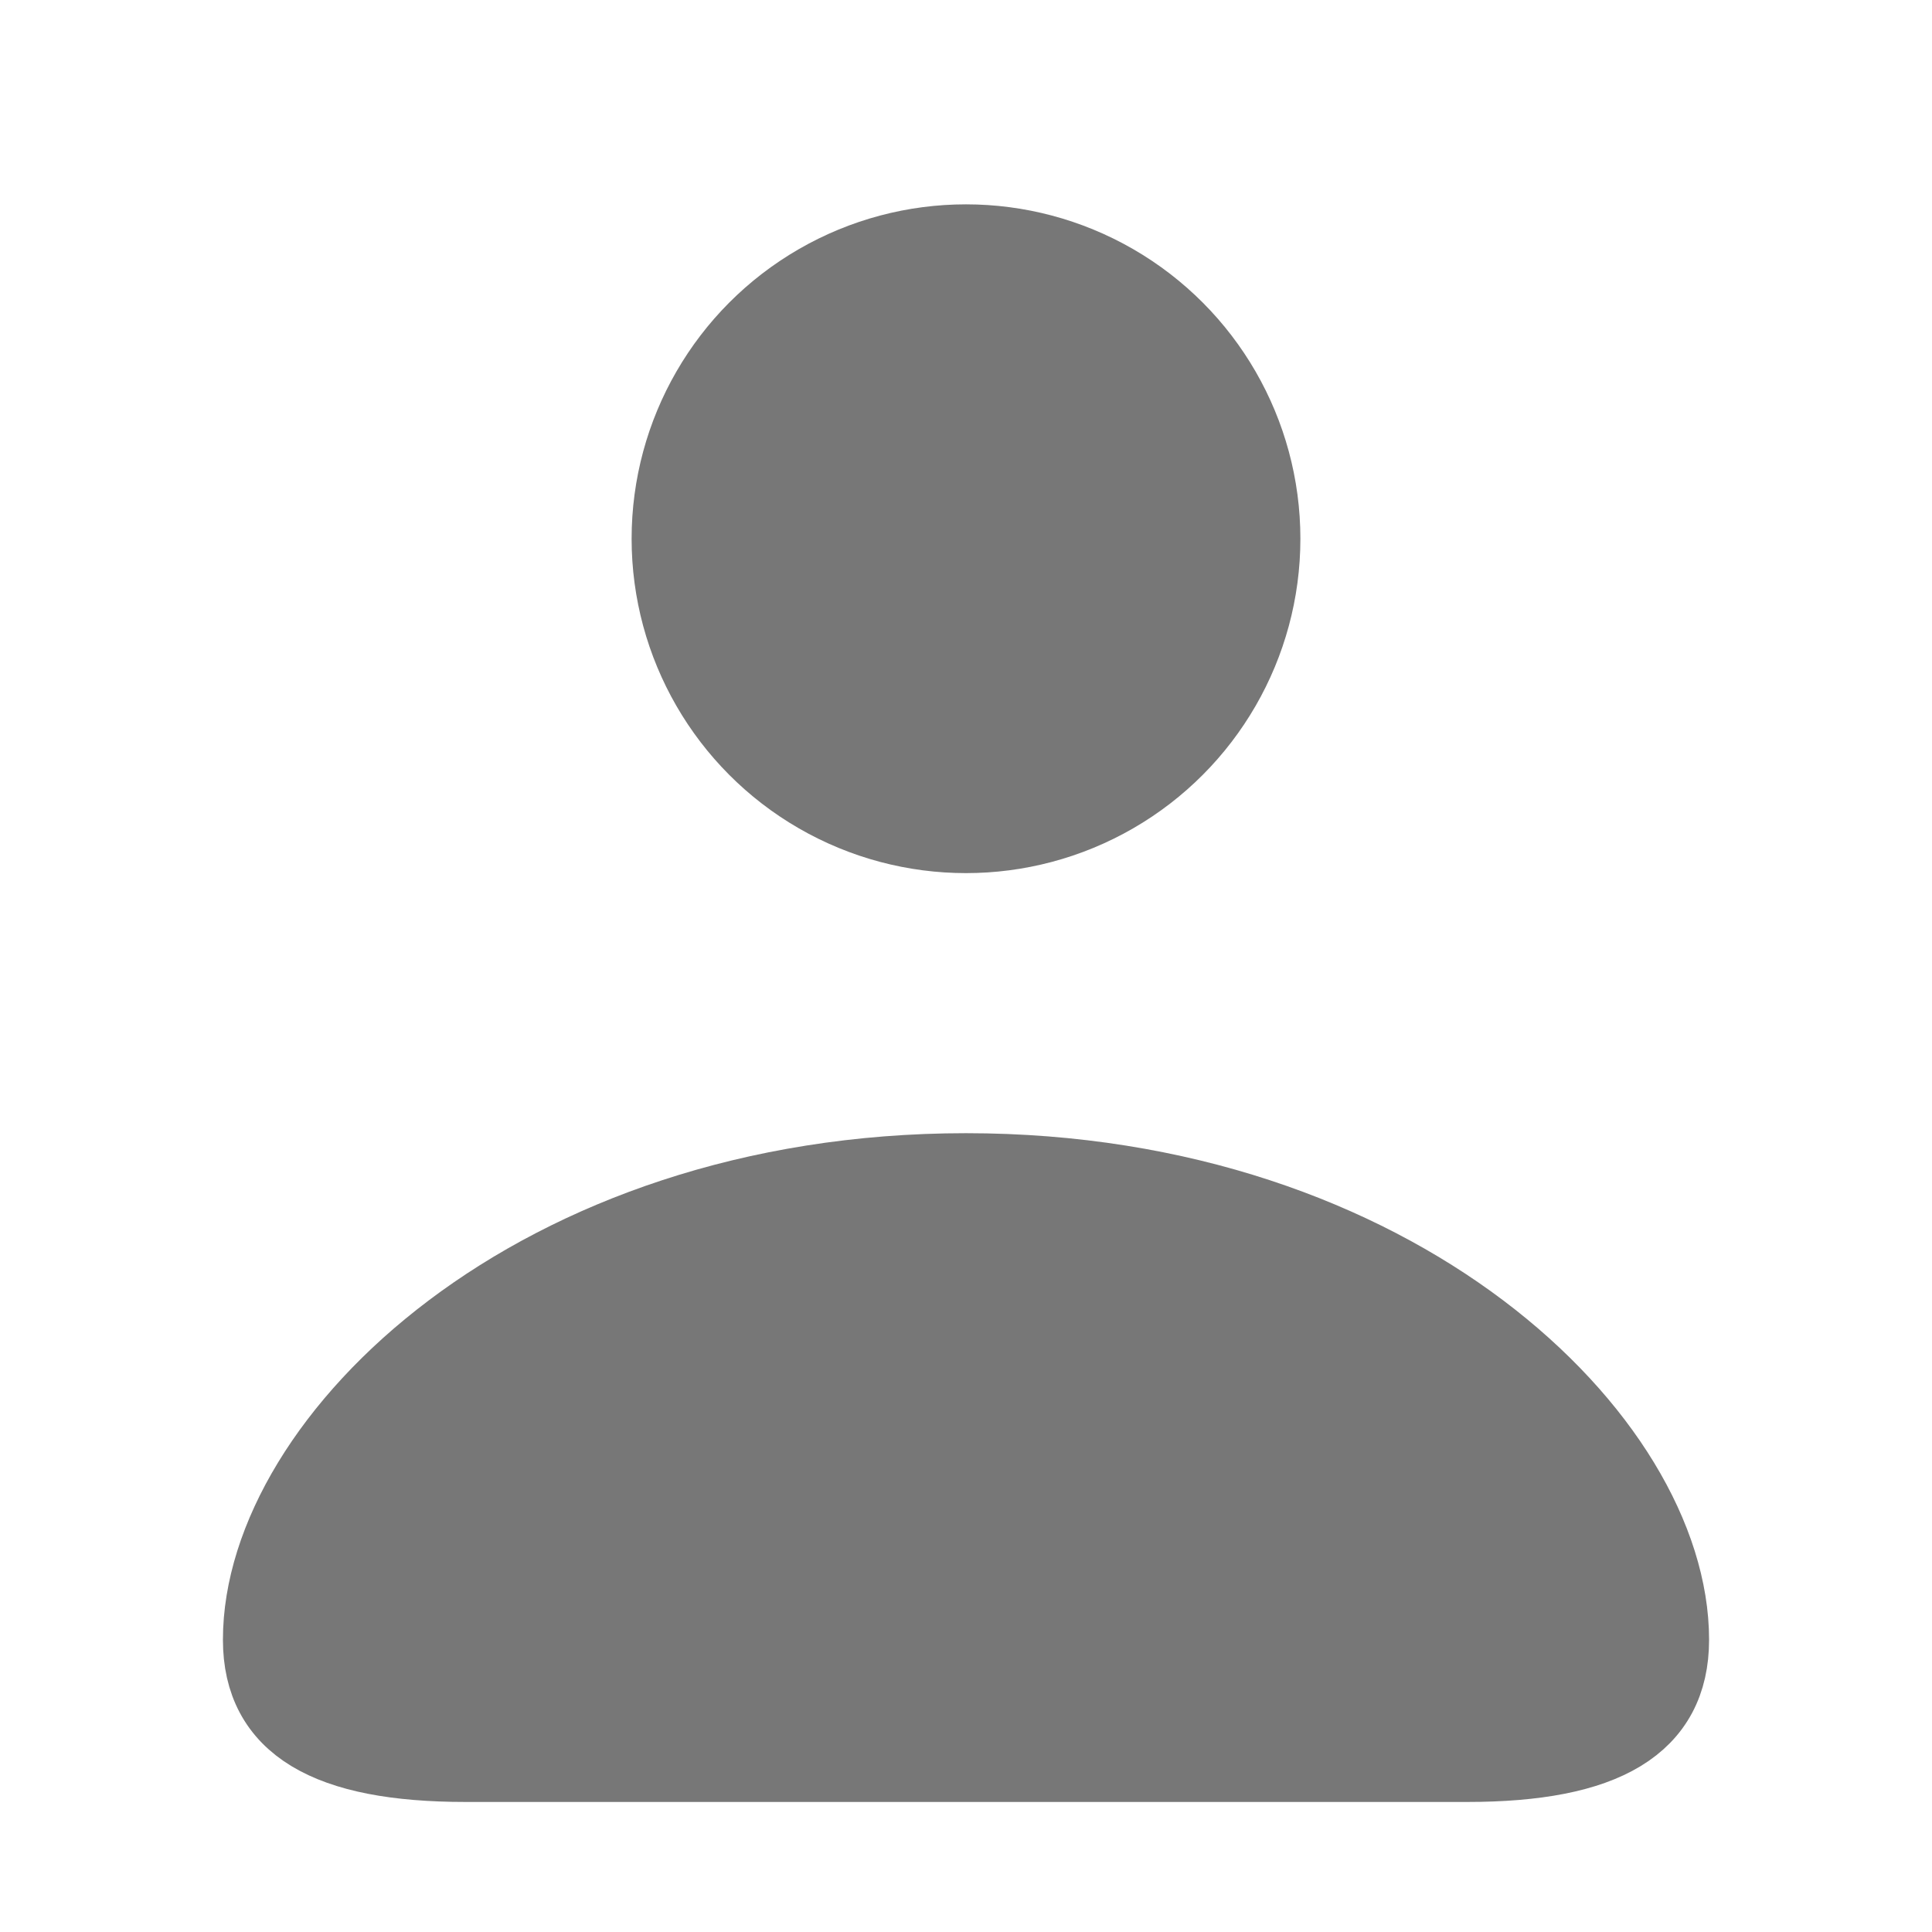 <svg xmlns="http://www.w3.org/2000/svg" aria-label="Profile" role="img" viewBox="0 0 26 26" fill='#777' height="24px" width="24px">
  <title>Profile</title>
  <circle cx="13" cy="7.25" r="4" stroke="#777" strokeWidth="2.5"></circle>
  <path d="M6.267 23.75H19.744C21.603 23.75 22.5 23.219 22.5 22.067C22.5 19.371 18.804 15.75 13 15.75C7.196 15.75 3.5 19.371 3.5 22.067C3.5 23.219 4.397 23.75 6.267 23.75Z" stroke="#777" strokeWidth="2.5"></path>
  </svg>